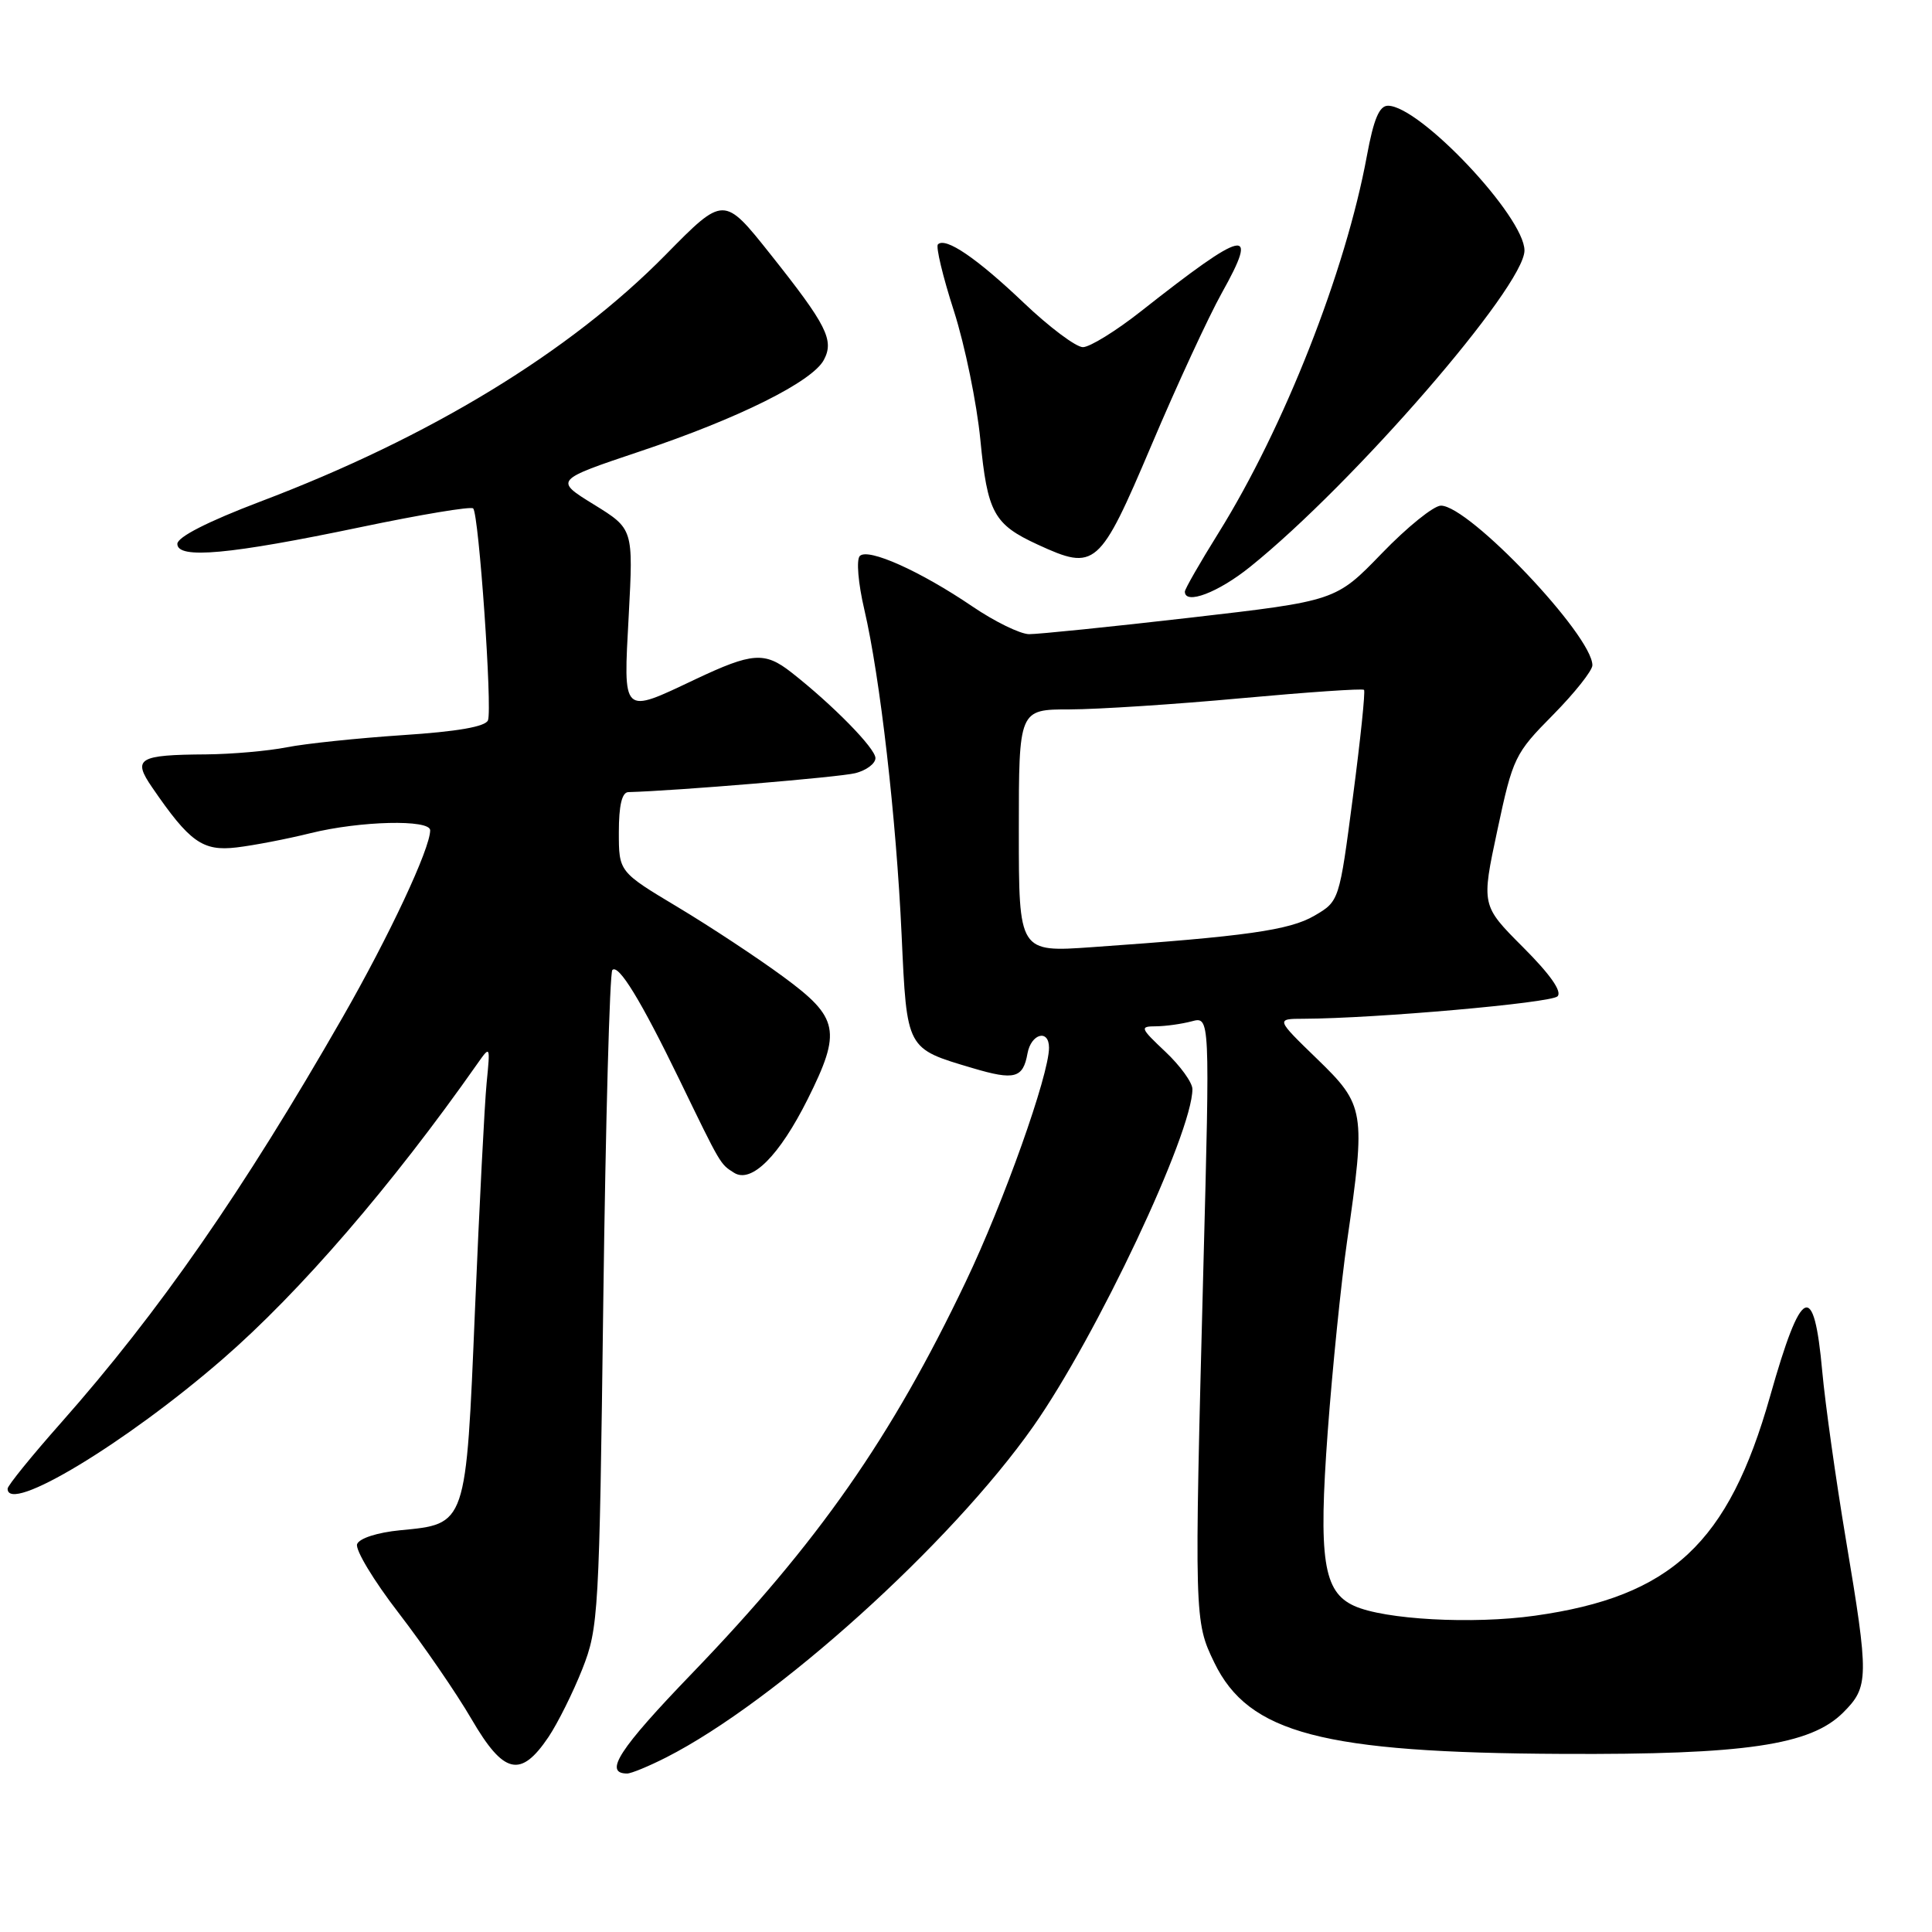 <?xml version="1.0" encoding="UTF-8" standalone="no"?>
<!DOCTYPE svg PUBLIC "-//W3C//DTD SVG 1.1//EN" "http://www.w3.org/Graphics/SVG/1.1/DTD/svg11.dtd" >
<svg xmlns="http://www.w3.org/2000/svg" xmlns:xlink="http://www.w3.org/1999/xlink" version="1.1" viewBox="0 0 256 256">
 <g >
 <path fill="currentColor"
d=" M 88.29 232.86 C 102.79 225.48 125.98 204.56 136.92 189.00 C 145.29 177.08 158.00 150.15 158.00 144.31 C 158.00 143.44 156.39 141.22 154.43 139.37 C 151.07 136.20 150.99 136.00 153.18 135.99 C 154.46 135.98 156.59 135.68 157.91 135.33 C 160.33 134.68 160.33 134.68 159.45 168.09 C 158.24 214.46 158.25 214.82 160.90 220.30 C 165.45 229.69 175.22 232.25 207.00 232.40 C 231.24 232.52 239.91 231.24 244.23 226.92 C 247.65 223.51 247.66 222.32 244.58 203.93 C 243.25 195.99 241.85 186.01 241.46 181.74 C 240.36 169.56 238.70 170.34 234.55 185.00 C 229.02 204.52 221.47 211.55 203.37 214.09 C 195.11 215.25 183.43 214.61 179.42 212.78 C 175.34 210.92 174.69 206.61 175.93 189.71 C 176.55 181.34 177.70 170.00 178.49 164.50 C 180.99 147.21 180.86 146.45 174.52 140.31 C 169.04 135.00 169.04 135.00 172.77 134.99 C 182.23 134.95 205.50 132.90 206.38 132.02 C 207.01 131.39 205.41 129.11 201.81 125.51 C 196.28 119.97 196.28 119.97 198.41 110.00 C 200.46 100.39 200.72 99.84 205.77 94.74 C 208.65 91.82 211.00 88.86 211.00 88.15 C 211.00 84.21 194.67 67.00 190.93 67.00 C 189.98 67.00 186.46 69.84 183.11 73.31 C 177.01 79.62 177.01 79.62 157.76 81.84 C 147.17 83.06 137.53 84.04 136.35 84.03 C 135.17 84.01 131.79 82.36 128.85 80.36 C 121.96 75.68 115.03 72.57 113.93 73.67 C 113.45 74.15 113.71 77.29 114.53 80.78 C 116.62 89.76 118.76 108.39 119.47 123.92 C 120.17 139.14 120.05 138.91 128.88 141.53 C 134.43 143.18 135.56 142.88 136.15 139.58 C 136.63 136.95 139.00 136.32 139.00 138.83 C 139.00 142.43 133.00 159.31 127.96 169.85 C 118.10 190.52 108.43 204.36 91.69 221.74 C 82.03 231.76 79.93 235.00 83.10 235.00 C 83.64 235.00 85.97 234.04 88.29 232.86 Z  M 72.68 230.16 C 73.91 228.32 75.93 224.27 77.16 221.16 C 79.31 215.70 79.41 213.94 79.94 172.33 C 80.25 148.59 80.79 128.88 81.14 128.53 C 81.96 127.71 84.91 132.53 90.02 143.05 C 95.55 154.46 95.42 154.23 97.27 155.40 C 99.57 156.85 103.26 153.16 107.02 145.65 C 111.53 136.62 111.18 134.86 103.81 129.44 C 100.40 126.93 94.10 122.77 89.81 120.20 C 82.00 115.52 82.00 115.52 82.00 110.26 C 82.00 106.74 82.41 104.99 83.25 104.96 C 89.59 104.79 111.24 102.98 113.33 102.45 C 114.80 102.08 116.00 101.18 116.00 100.45 C 116.00 99.16 110.33 93.38 104.84 89.08 C 101.32 86.33 99.68 86.45 92.16 90.00 C 82.34 94.65 82.59 94.89 83.31 81.54 C 83.92 70.08 83.92 70.08 78.69 66.85 C 73.45 63.62 73.45 63.62 84.86 59.79 C 97.84 55.45 107.62 50.58 109.16 47.70 C 110.56 45.08 109.56 43.09 102.08 33.68 C 95.91 25.92 95.91 25.92 88.21 33.75 C 75.52 46.65 56.99 57.94 34.50 66.46 C 27.55 69.10 23.50 71.16 23.50 72.07 C 23.50 74.12 30.42 73.48 47.83 69.84 C 55.72 68.19 62.41 67.07 62.70 67.37 C 63.45 68.12 65.25 93.91 64.66 95.44 C 64.34 96.29 60.57 96.94 53.34 97.41 C 47.38 97.81 40.48 98.53 38.00 99.02 C 35.52 99.51 30.72 99.93 27.33 99.96 C 18.30 100.02 17.52 100.50 20.17 104.35 C 25.13 111.59 26.86 112.82 31.34 112.29 C 33.63 112.02 38.04 111.17 41.14 110.40 C 47.73 108.77 57.00 108.55 57.00 110.02 C 57.00 112.45 51.57 124.03 45.38 134.83 C 32.20 157.83 21.06 173.86 8.11 188.50 C 4.21 192.90 1.02 196.84 1.01 197.25 C 0.95 200.71 16.60 191.29 29.50 180.09 C 39.75 171.20 51.95 157.05 63.24 140.97 C 64.97 138.51 64.97 138.52 64.48 143.50 C 64.21 146.25 63.52 159.75 62.94 173.50 C 61.74 202.25 61.85 201.92 53.00 202.77 C 50.02 203.06 47.62 203.83 47.32 204.60 C 47.04 205.33 49.51 209.43 52.81 213.71 C 56.11 218.00 60.47 224.34 62.49 227.81 C 66.75 235.12 68.99 235.64 72.68 230.16 Z  M 165.66 75.10 C 179.36 64.08 202.00 37.96 202.00 33.19 C 202.00 28.72 188.16 14.04 183.92 14.01 C 182.77 14.00 182.02 15.77 181.12 20.65 C 178.30 35.96 170.14 56.68 161.45 70.63 C 159.00 74.56 157.00 78.05 157.00 78.39 C 157.00 80.19 161.42 78.52 165.66 75.10 Z  M 152.57 59.00 C 155.95 51.02 160.15 41.95 161.89 38.83 C 166.90 29.88 165.09 30.29 151.18 41.25 C 147.87 43.86 144.40 46.00 143.49 46.00 C 142.58 46.00 139.05 43.36 135.66 40.13 C 129.44 34.21 125.29 31.38 124.28 32.38 C 123.98 32.68 124.93 36.66 126.40 41.21 C 127.86 45.77 129.43 53.44 129.90 58.25 C 130.84 67.94 131.68 69.48 137.50 72.16 C 145.15 75.68 145.68 75.22 152.57 59.00 Z  M 135.00 110.09 C 135.00 94.00 135.00 94.00 141.75 94.00 C 145.46 93.99 155.68 93.33 164.45 92.52 C 173.22 91.72 180.55 91.21 180.74 91.41 C 180.93 91.60 180.27 97.98 179.27 105.58 C 177.46 119.41 177.46 119.41 174.16 121.34 C 170.87 123.26 165.07 124.08 144.75 125.50 C 135.00 126.19 135.00 126.19 135.00 110.09 Z "/>
</g>
</svg>